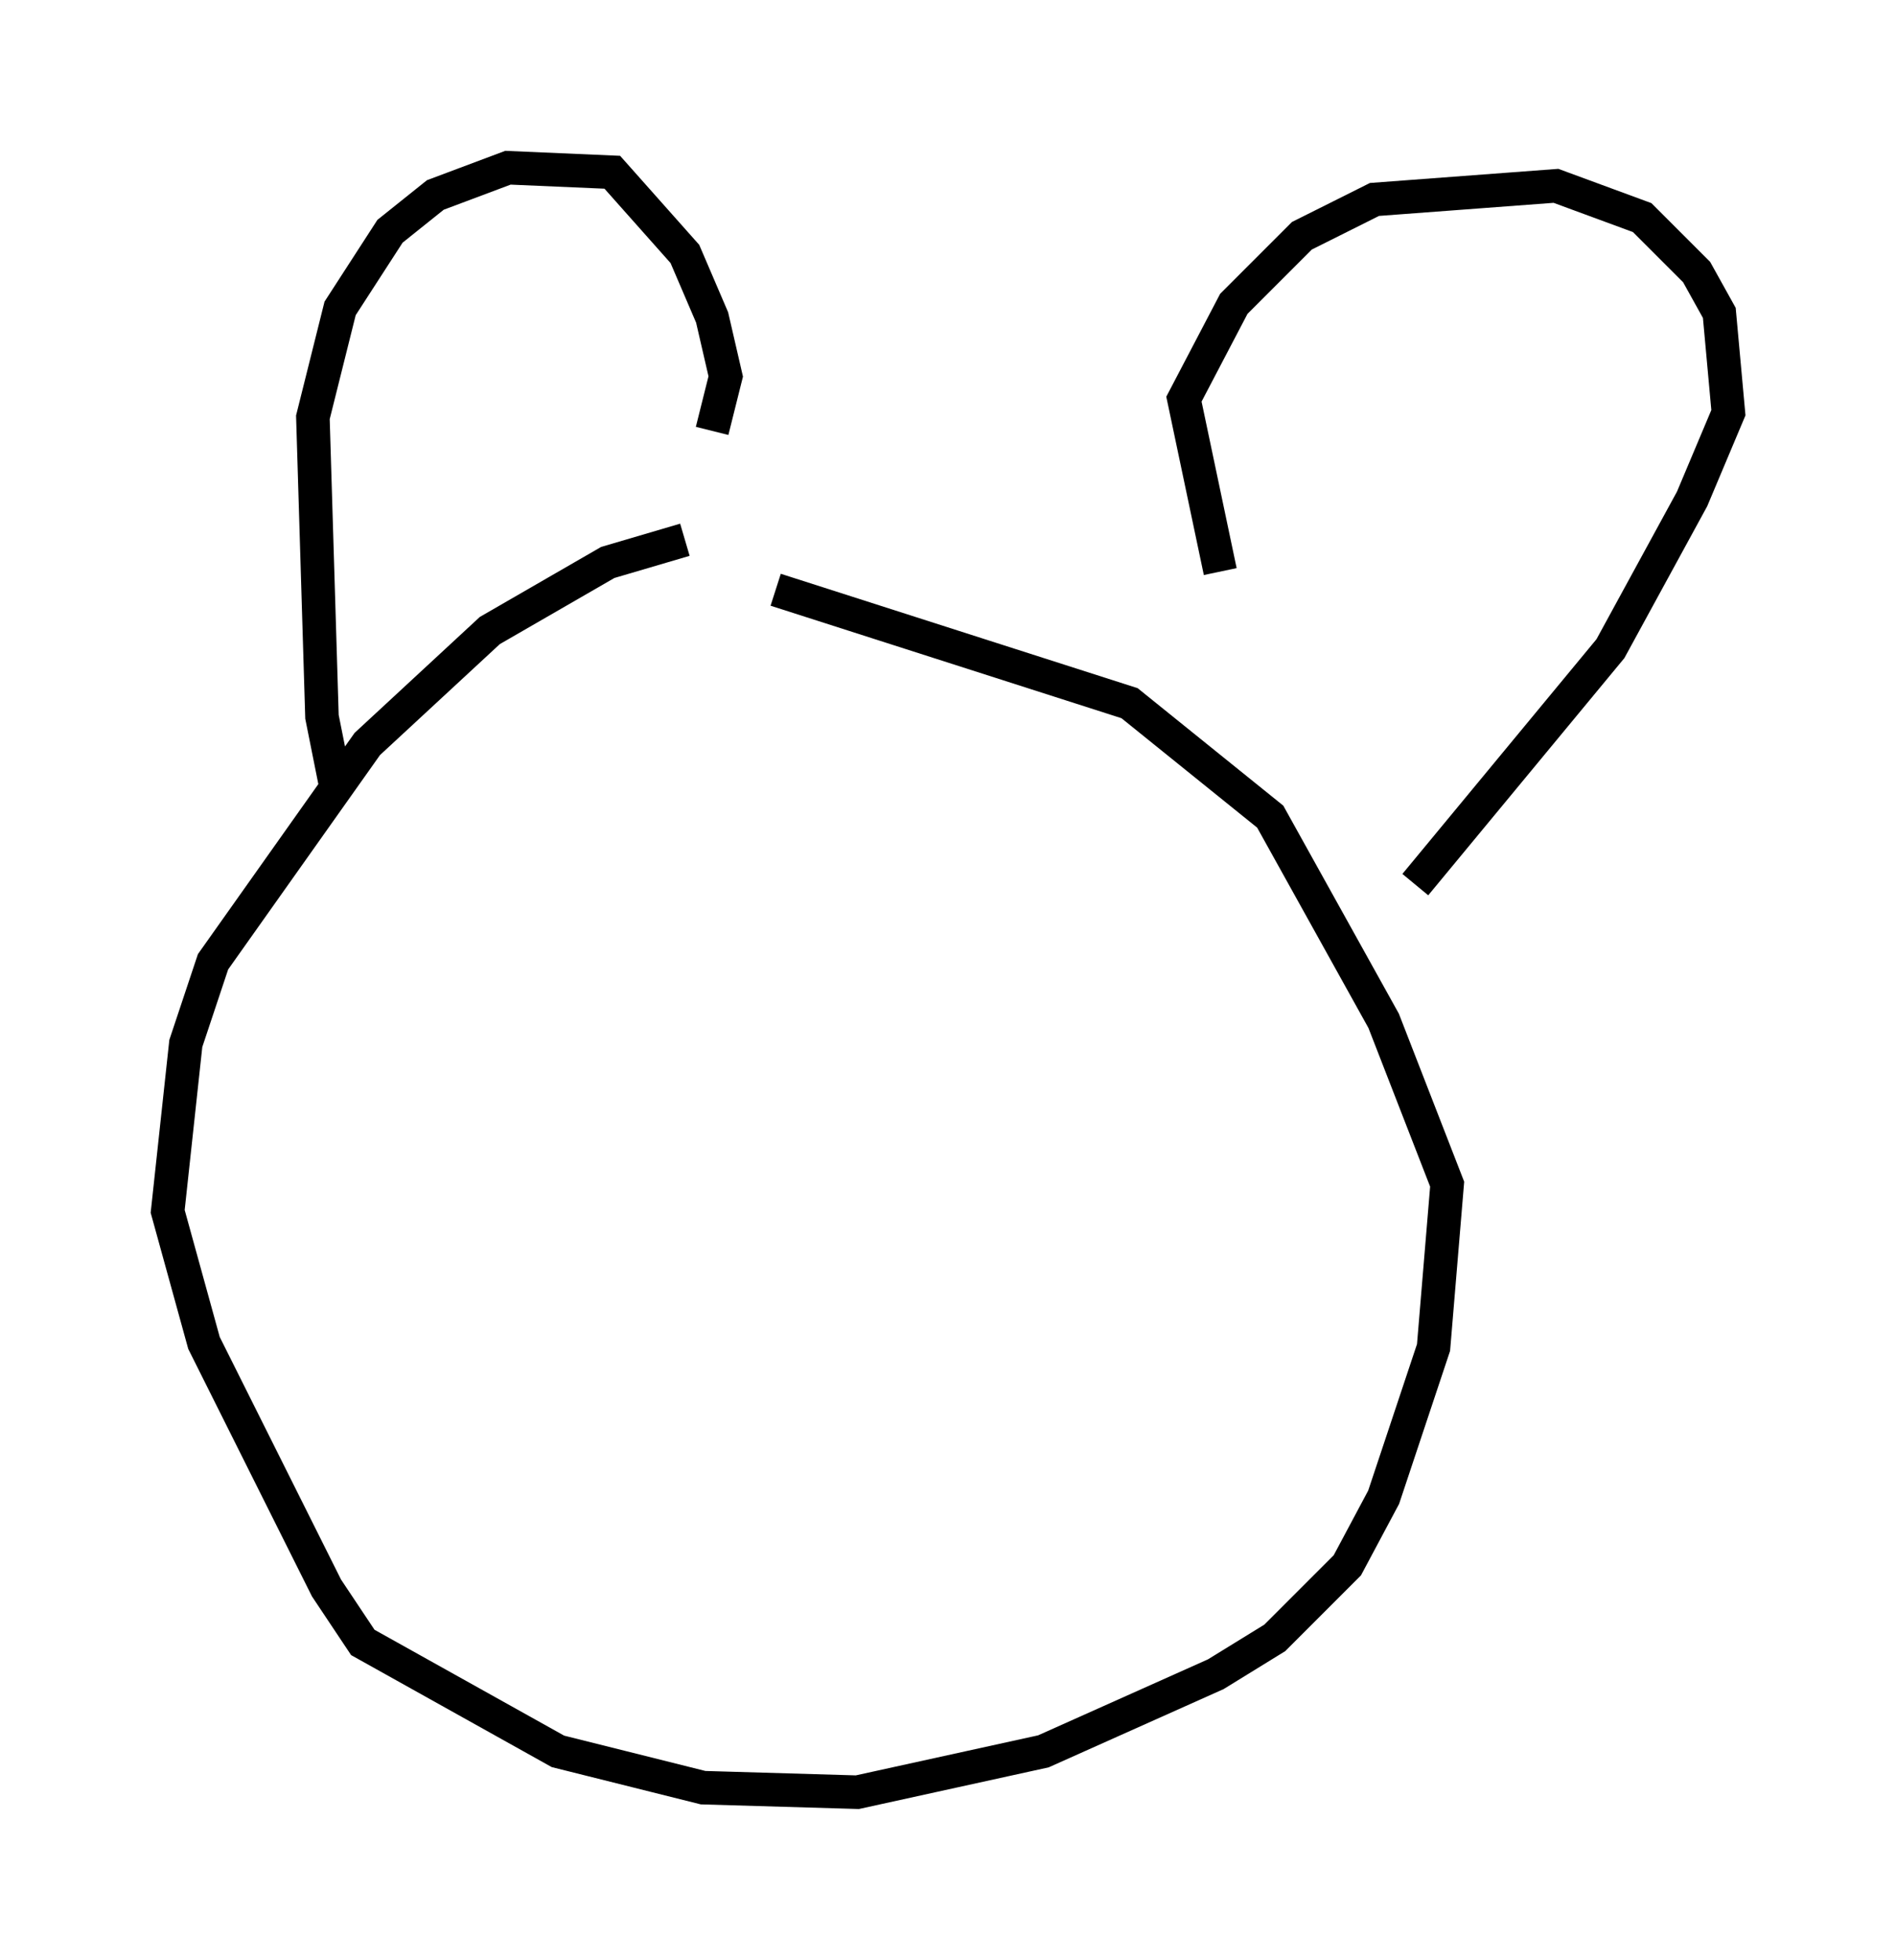 <?xml version="1.0" encoding="utf-8" ?>
<svg baseProfile="full" height="58.443" version="1.1" width="56.549" xmlns="http://www.w3.org/2000/svg" xmlns:ev="http://www.w3.org/2001/xml-events" xmlns:xlink="http://www.w3.org/1999/xlink"><defs /><rect fill="white" height="58.443" width="56.549" x="0" y="0" /><path d="M22.321, 16.367 m-1.894, -0.271 l-2.3, 0.677 -3.518, 2.03 l-3.654, 3.383 -4.601, 6.495 l-0.812, 2.436 -0.541, 5.007 l1.083, 3.924 3.654, 7.307 l1.083, 1.624 5.819, 3.248 l4.33, 1.083 4.601, 0.135 l5.548, -1.218 5.142, -2.3 l1.759, -1.083 2.165, -2.165 l1.083, -2.03 1.488, -4.465 l0.406, -4.871 -1.894, -4.871 l-3.383, -6.089 -4.195, -3.383 l-10.555, -3.383 m-13.126, 5.819 l-0.406, -2.03 -0.271, -8.931 l0.812, -3.248 1.488, -2.3 l1.353, -1.083 2.165, -0.812 l3.112, 0.135 2.165, 2.436 l0.812, 1.894 0.406, 1.759 l-0.406, 1.624 m15.155, 4.195 l-1.083, -5.142 1.488, -2.842 l2.03, -2.03 2.165, -1.083 l5.413, -0.406 2.571, 0.947 l1.624, 1.624 0.677, 1.218 l0.271, 2.977 -1.083, 2.571 l-2.436, 4.465 -5.819, 7.036 " fill="none" stroke="black" stroke-width="1" /></svg>